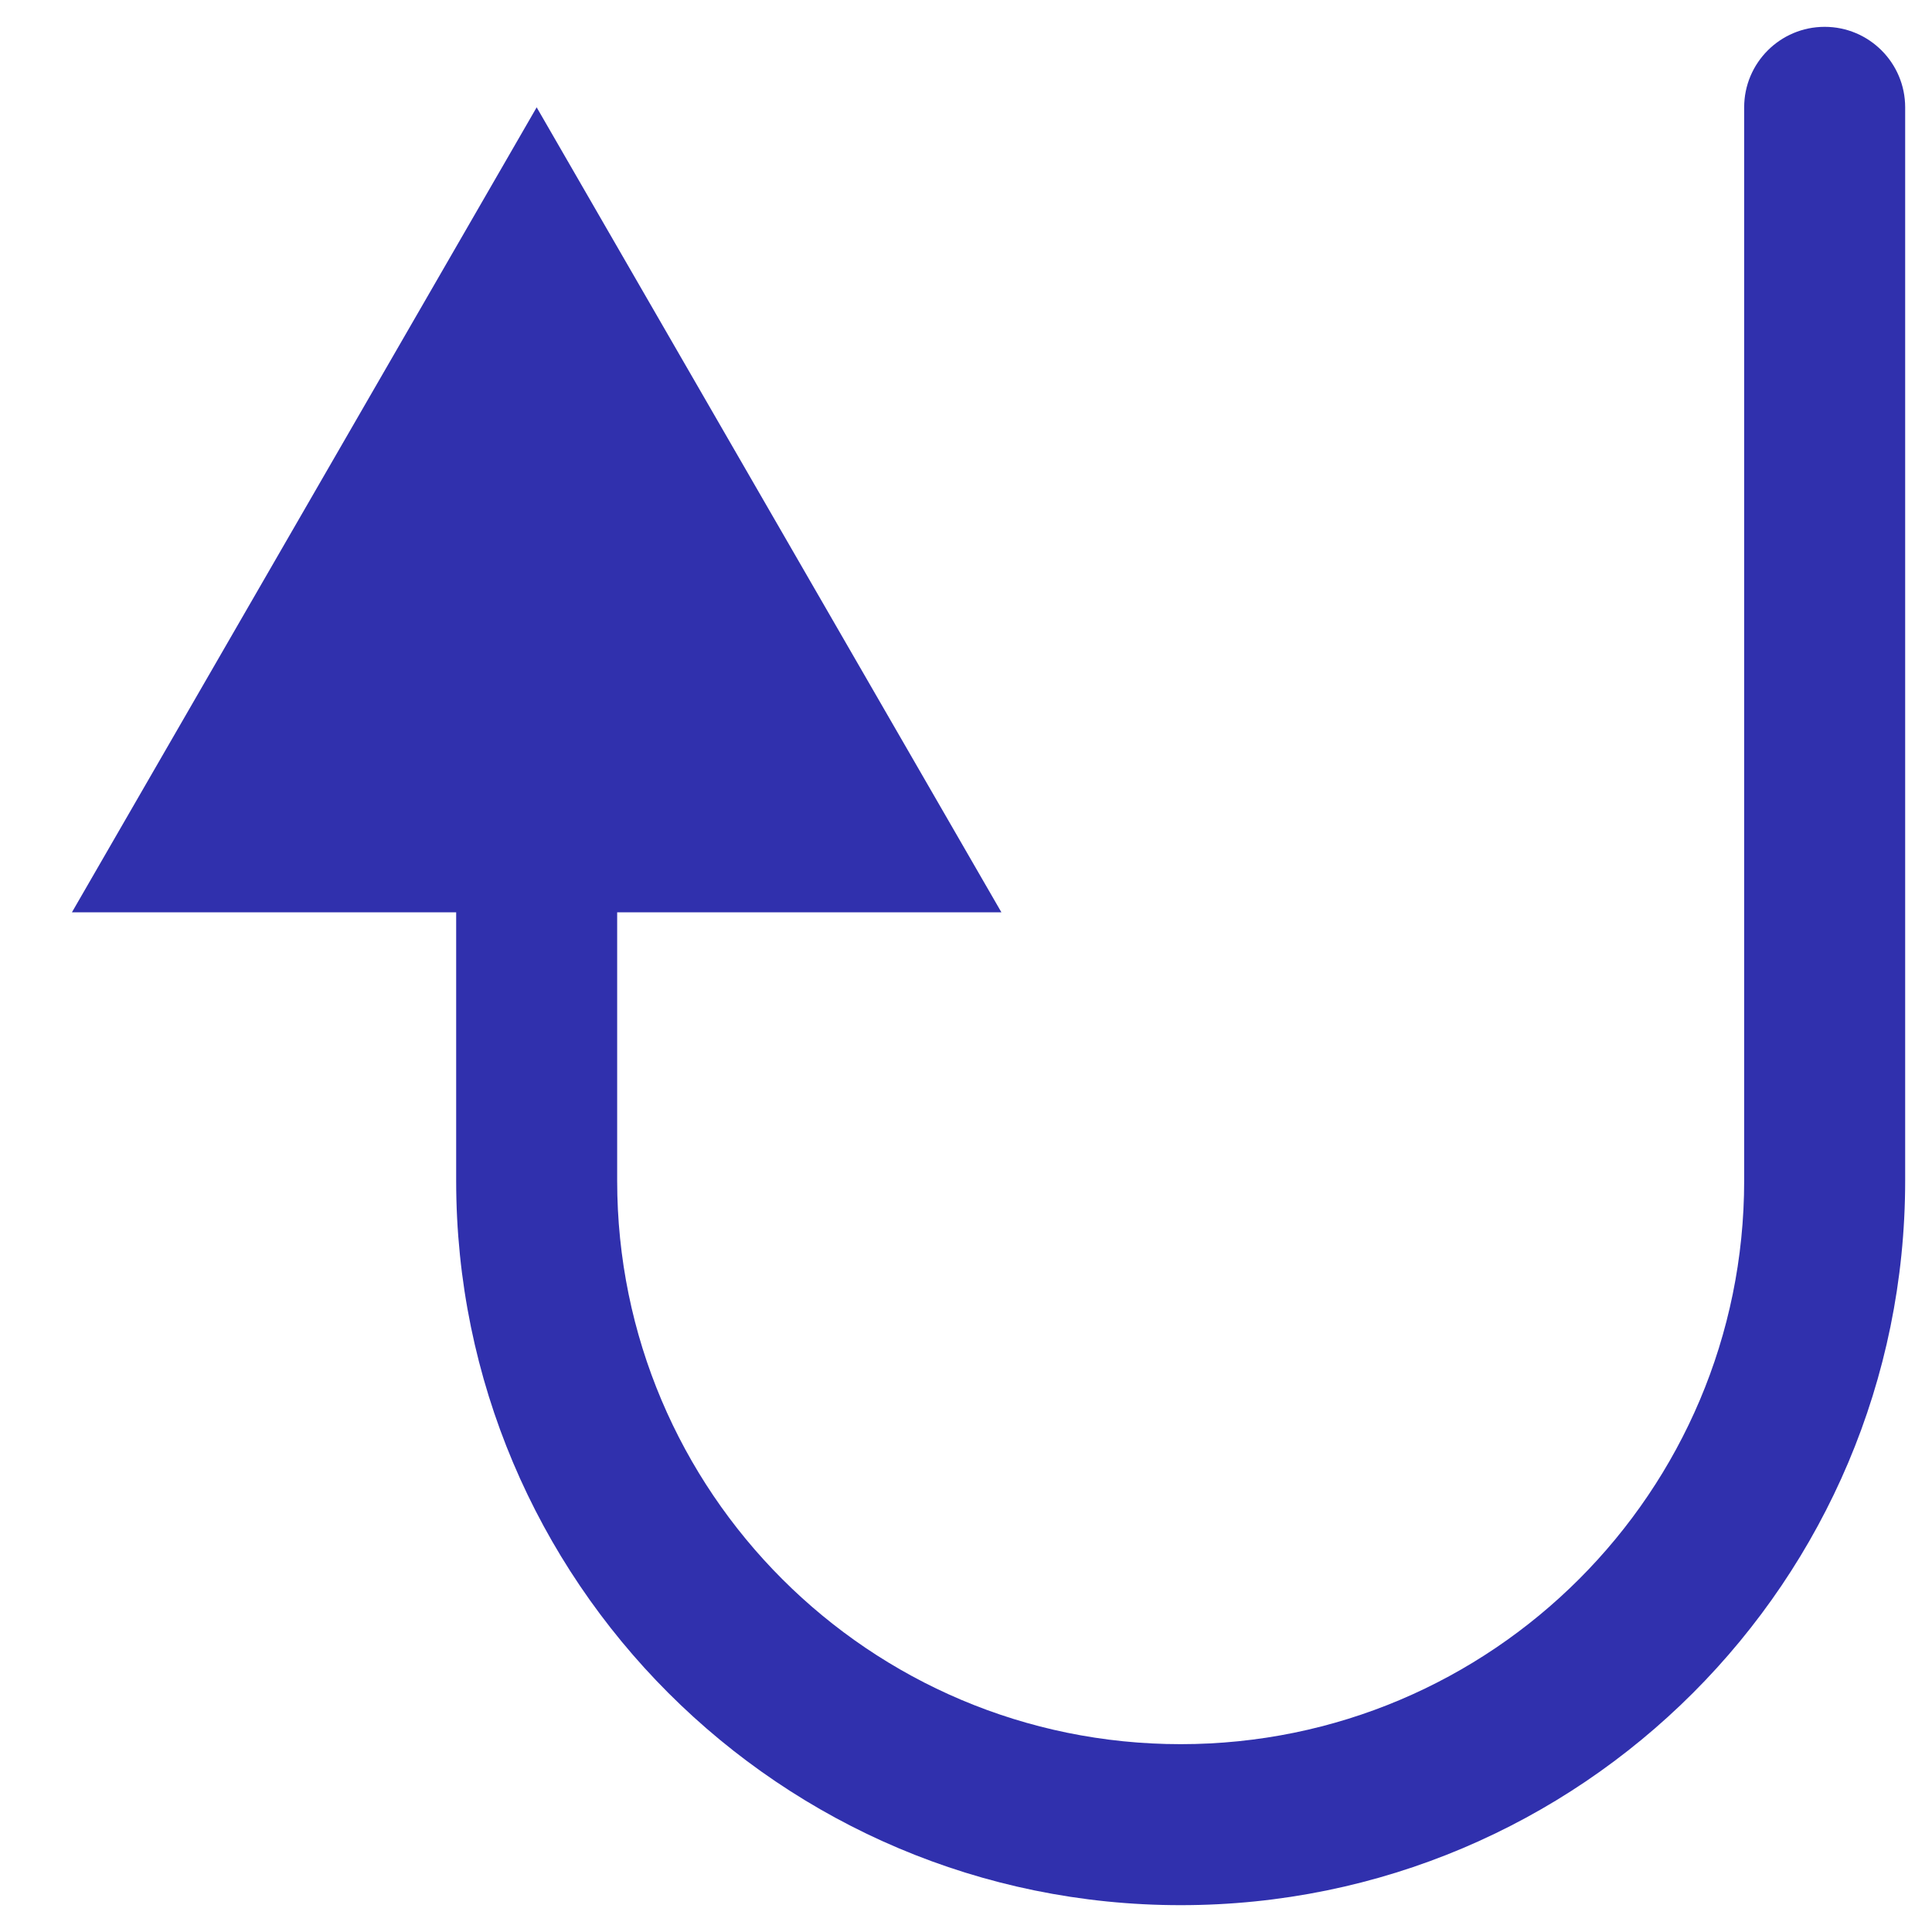 <svg width="18" height="18" viewBox="0 0 18 18" fill="none" xmlns="http://www.w3.org/2000/svg">
<path d="M17.75 1C17.75 0.586 17.414 0.25 17 0.25C16.586 0.25 16.25 0.586 16.25 1H17.75ZM5 1L0.67 8.5H9.33L5 1ZM16.25 1V11H17.75V1H16.25ZM5.75 11V7.75H4.25V11H5.75ZM11 16.25C8.101 16.25 5.75 13.899 5.75 11H4.25C4.25 14.728 7.272 17.75 11 17.75V16.25ZM16.25 11C16.25 13.899 13.899 16.25 11 16.25V17.75C14.728 17.75 17.75 14.728 17.75 11H16.25Z" fill="#3030AD"/>
</svg>
